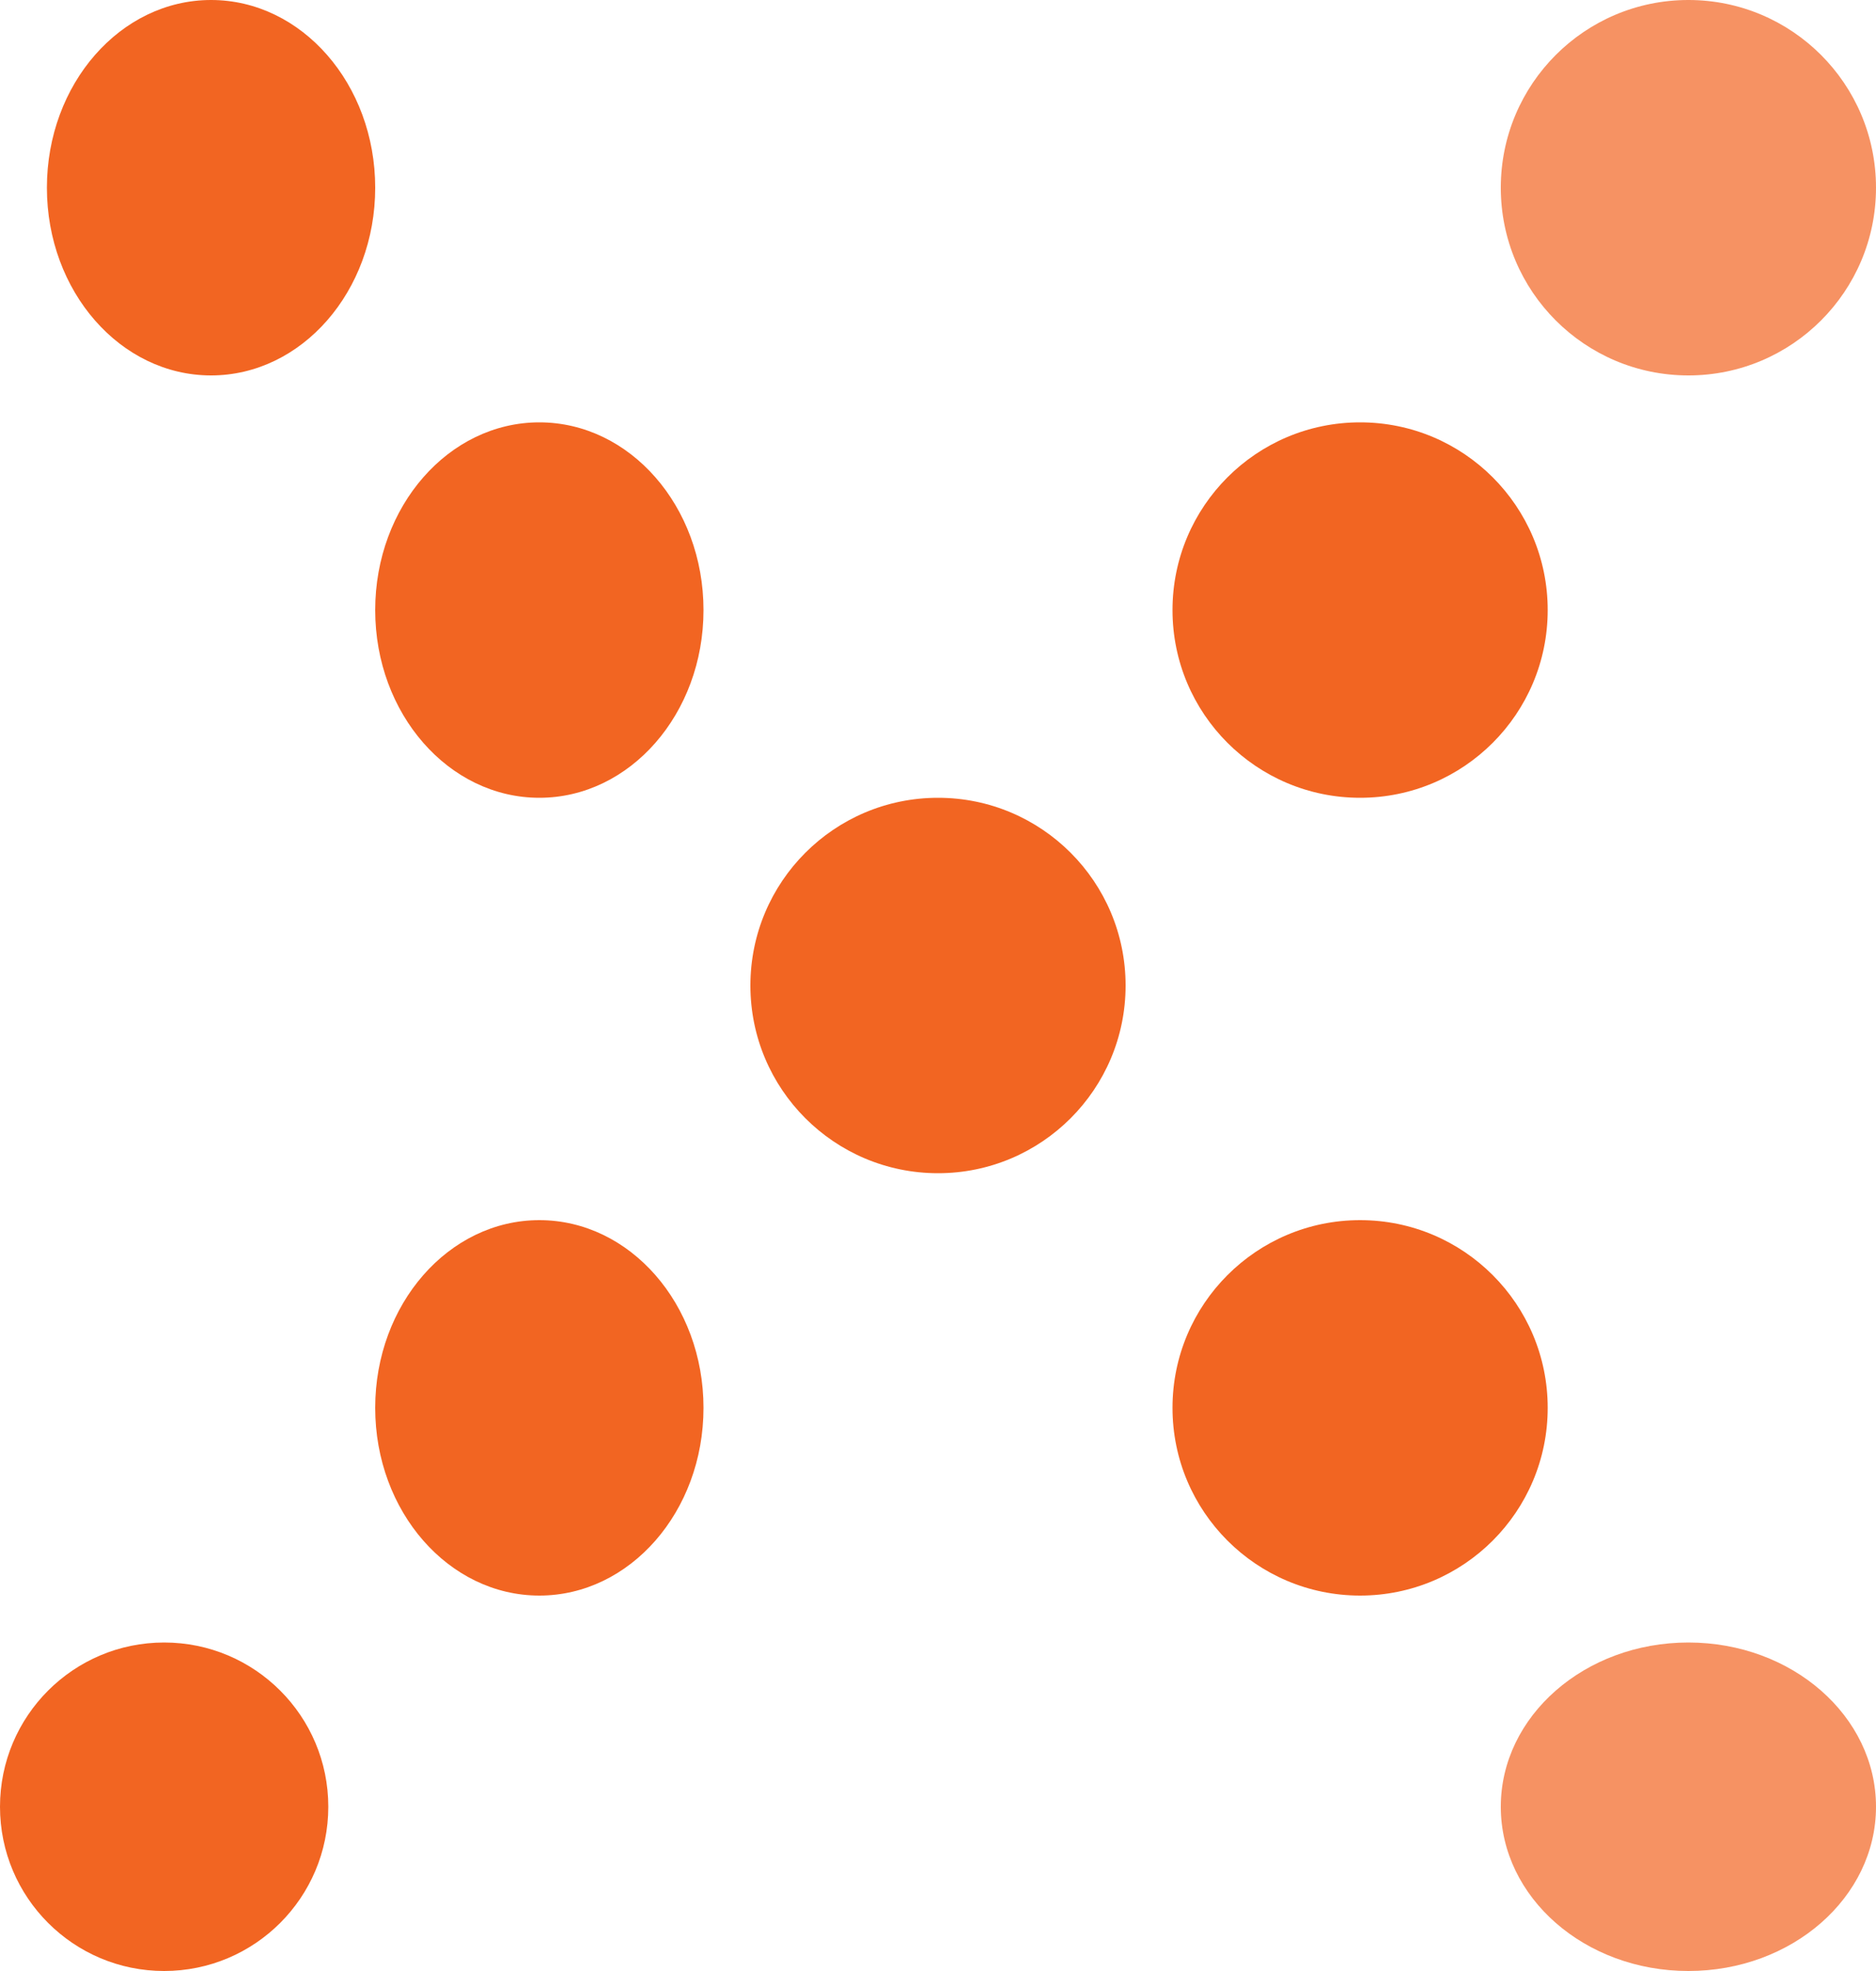 <svg xmlns="http://www.w3.org/2000/svg" width="40" height="42" viewBox="0 0 40 42">
  <g id="icon_close_header" transform="translate(-1316.021 274.389)">
    <g id="Grupo_10134" data-name="Grupo 10134" transform="translate(1316.021 -273.979)">
      <ellipse id="Elipse_54" data-name="Elipse 54" cx="3.5" cy="4" rx="3.5" ry="4" transform="translate(1 -0.41)" fill="#f26522"/>
      <ellipse id="Elipse_62" data-name="Elipse 62" cx="3.5" cy="4" rx="3.5" ry="4" transform="translate(8 8.59)" fill="#f26522"/>
      <ellipse id="Elipse_64" data-name="Elipse 64" cx="3.5" cy="4" rx="3.5" ry="4" transform="translate(8 25.59)" fill="#f26522"/>
      <circle id="Elipse_55" data-name="Elipse 55" cx="4" cy="4" r="4" transform="translate(32 -0.41)" fill="#f26522" opacity="0.7"/>
      <circle id="Elipse_59" data-name="Elipse 59" cx="4" cy="4" r="4" transform="translate(16 16.59)" fill="#f26522"/>
      <circle id="Elipse_63" data-name="Elipse 63" cx="4" cy="4" r="4" transform="translate(25 8.59)" fill="#f26522"/>
      <circle id="Elipse_65" data-name="Elipse 65" cx="4" cy="4" r="4" transform="translate(25 25.59)" fill="#f26522"/>
      <circle id="Elipse_60" data-name="Elipse 60" cx="3.5" cy="3.5" r="3.5" transform="translate(0 34.59)" fill="#f26522"/>
      <ellipse id="Elipse_61" data-name="Elipse 61" cx="4" cy="3.5" rx="4" ry="3.5" transform="translate(32 34.59)" fill="#f26522" opacity="0.7"/>
    </g>
  </g>
</svg>
